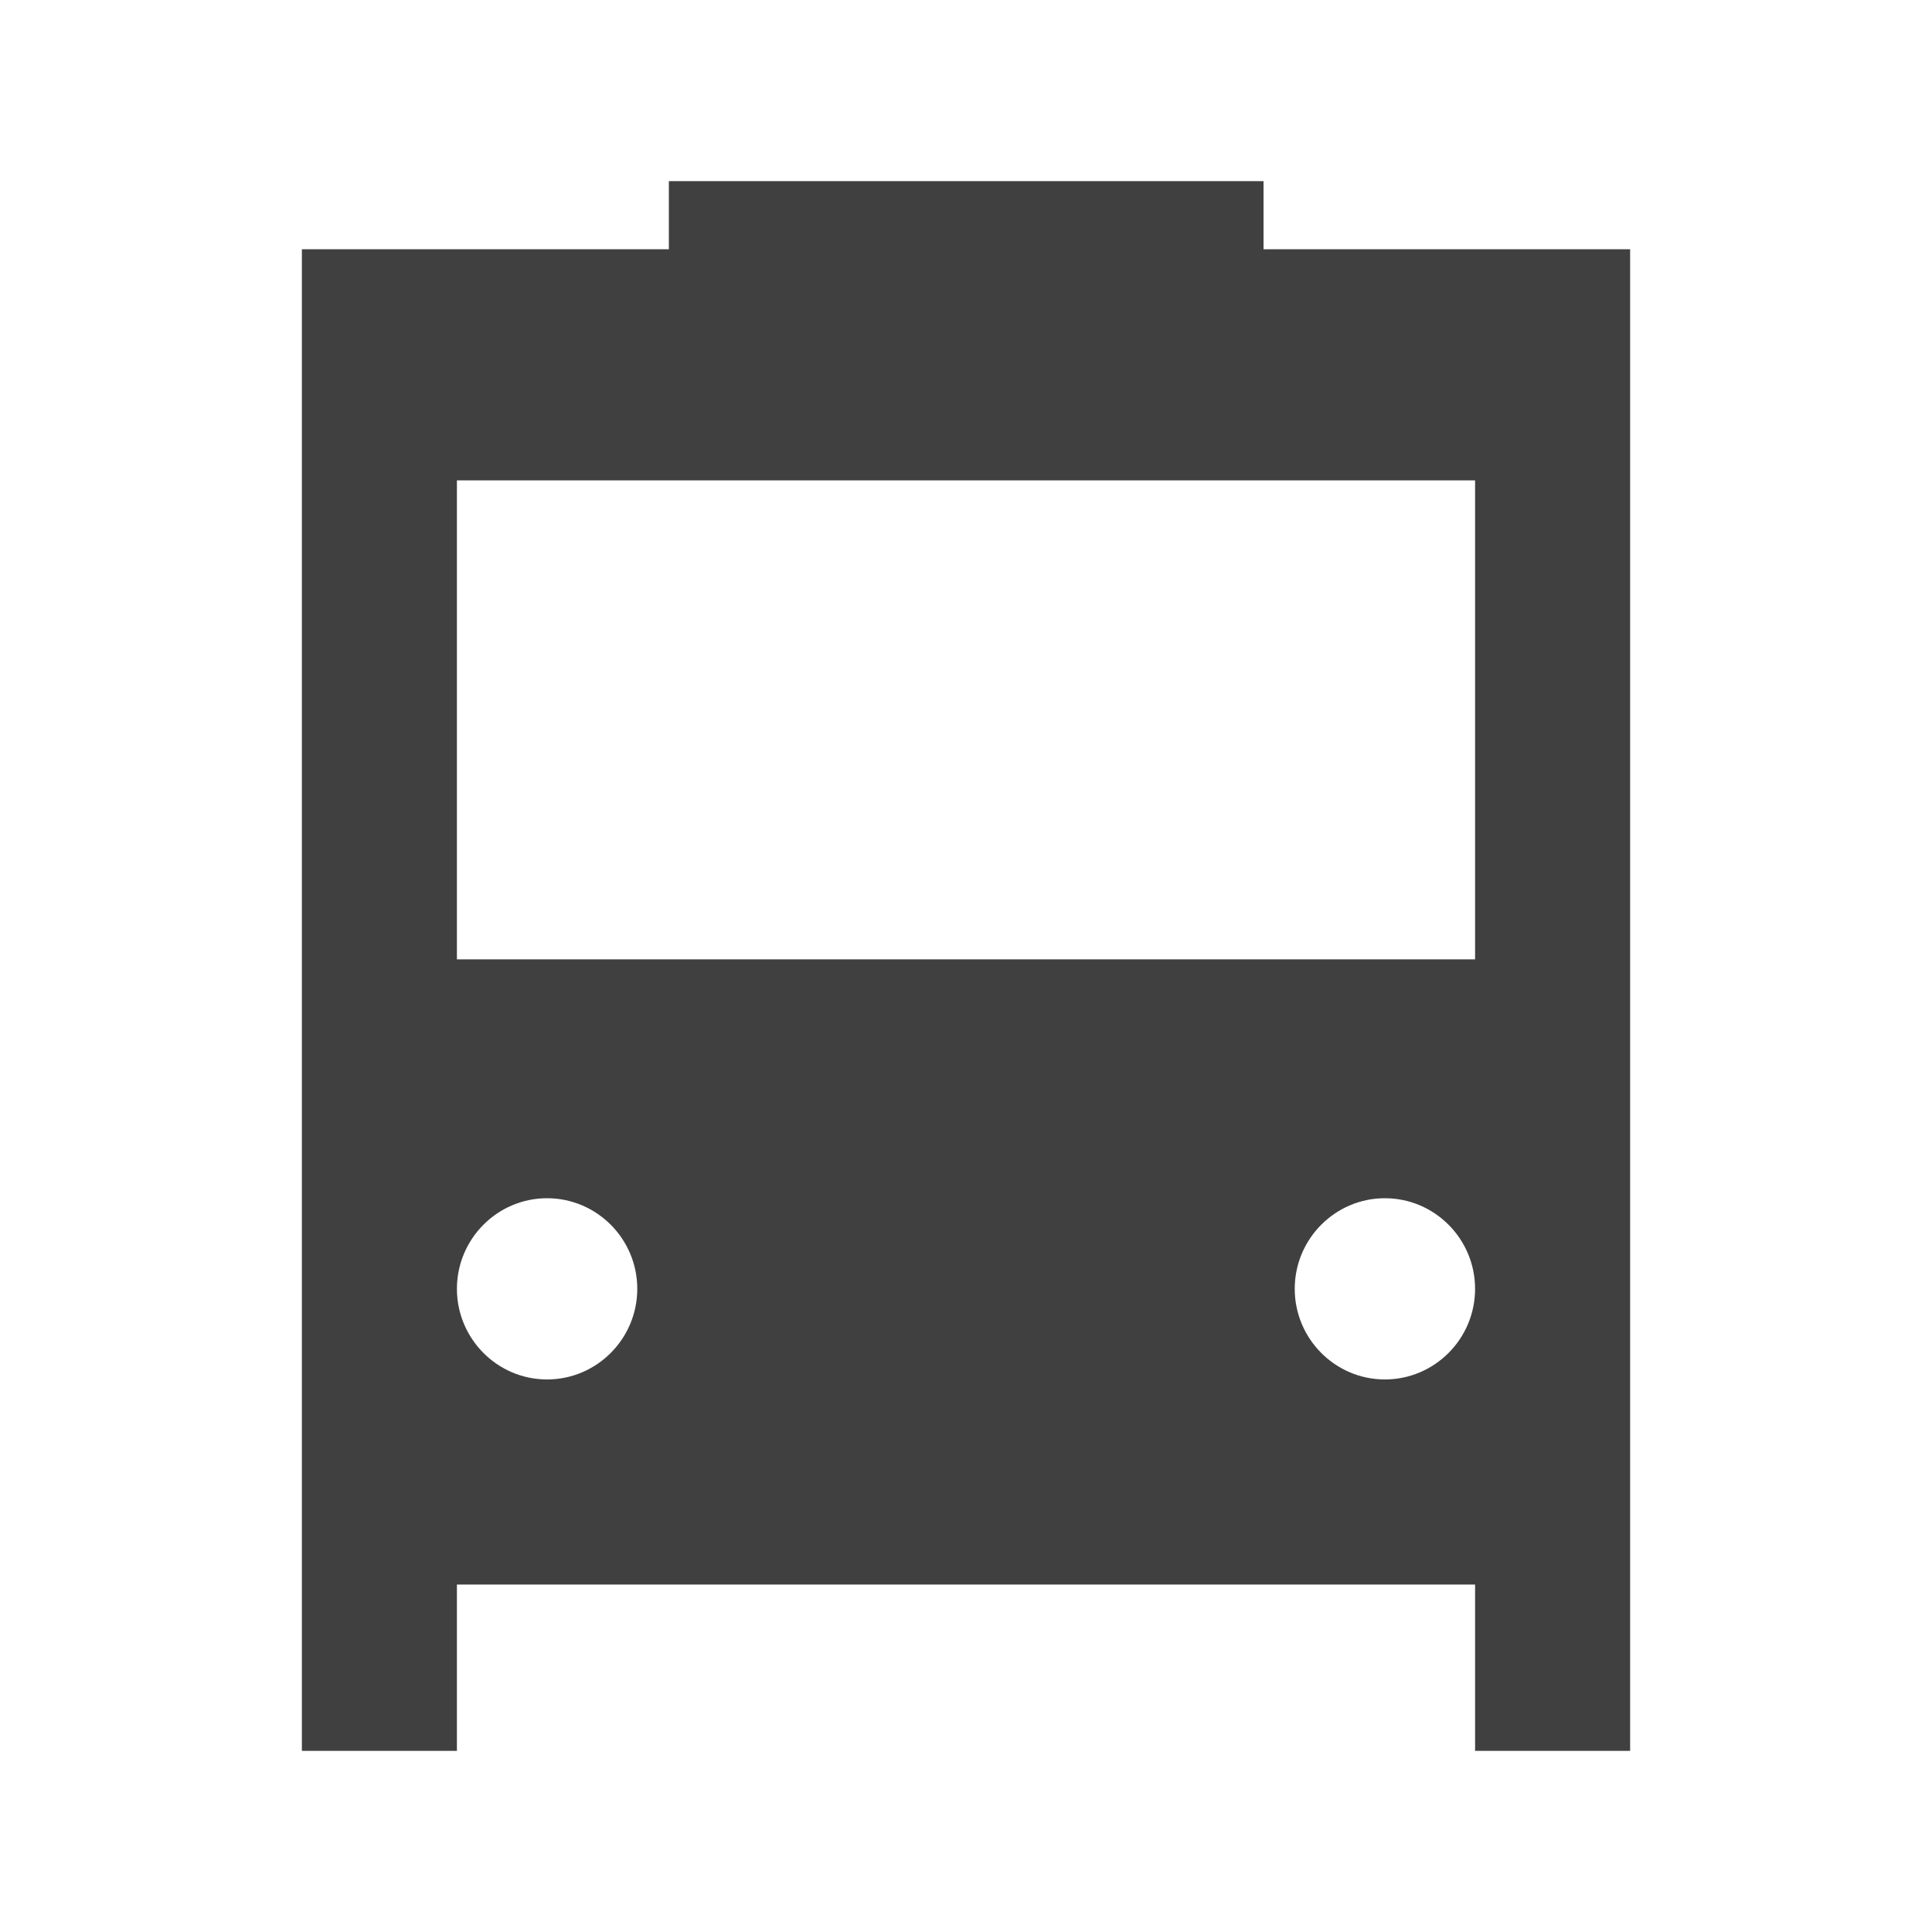 <svg width="20" height="20" viewBox="0 0 20 20" fill="none" xmlns="http://www.w3.org/2000/svg">
<g clip-path="url(#clip0_2645_7437)">
<path d="M13.08 2.58V1.875H6.924V2.58H3.125V18.125H4.73V16.403H15.27V18.125H16.875V2.58H13.08ZM5.663 14.28C5.149 14.28 4.73 13.859 4.73 13.342C4.73 12.825 5.149 12.404 5.663 12.404C6.178 12.404 6.597 12.825 6.597 13.342C6.597 13.859 6.178 14.28 5.663 14.28ZM14.336 14.28C13.822 14.28 13.403 13.859 13.403 13.342C13.403 12.825 13.822 12.404 14.336 12.404C14.851 12.404 15.27 12.825 15.27 13.342C15.27 13.859 14.851 14.28 14.336 14.28ZM15.27 9.931H4.73V4.973H15.27V9.931Z" fill="#404040"/>
</g>
<defs>
<clipPath id="clip0_2645_7437">
<rect width="13.75" height="16.25" fill="white" transform="translate(3.125 1.875)"/>
</clipPath>
</defs>
</svg>
